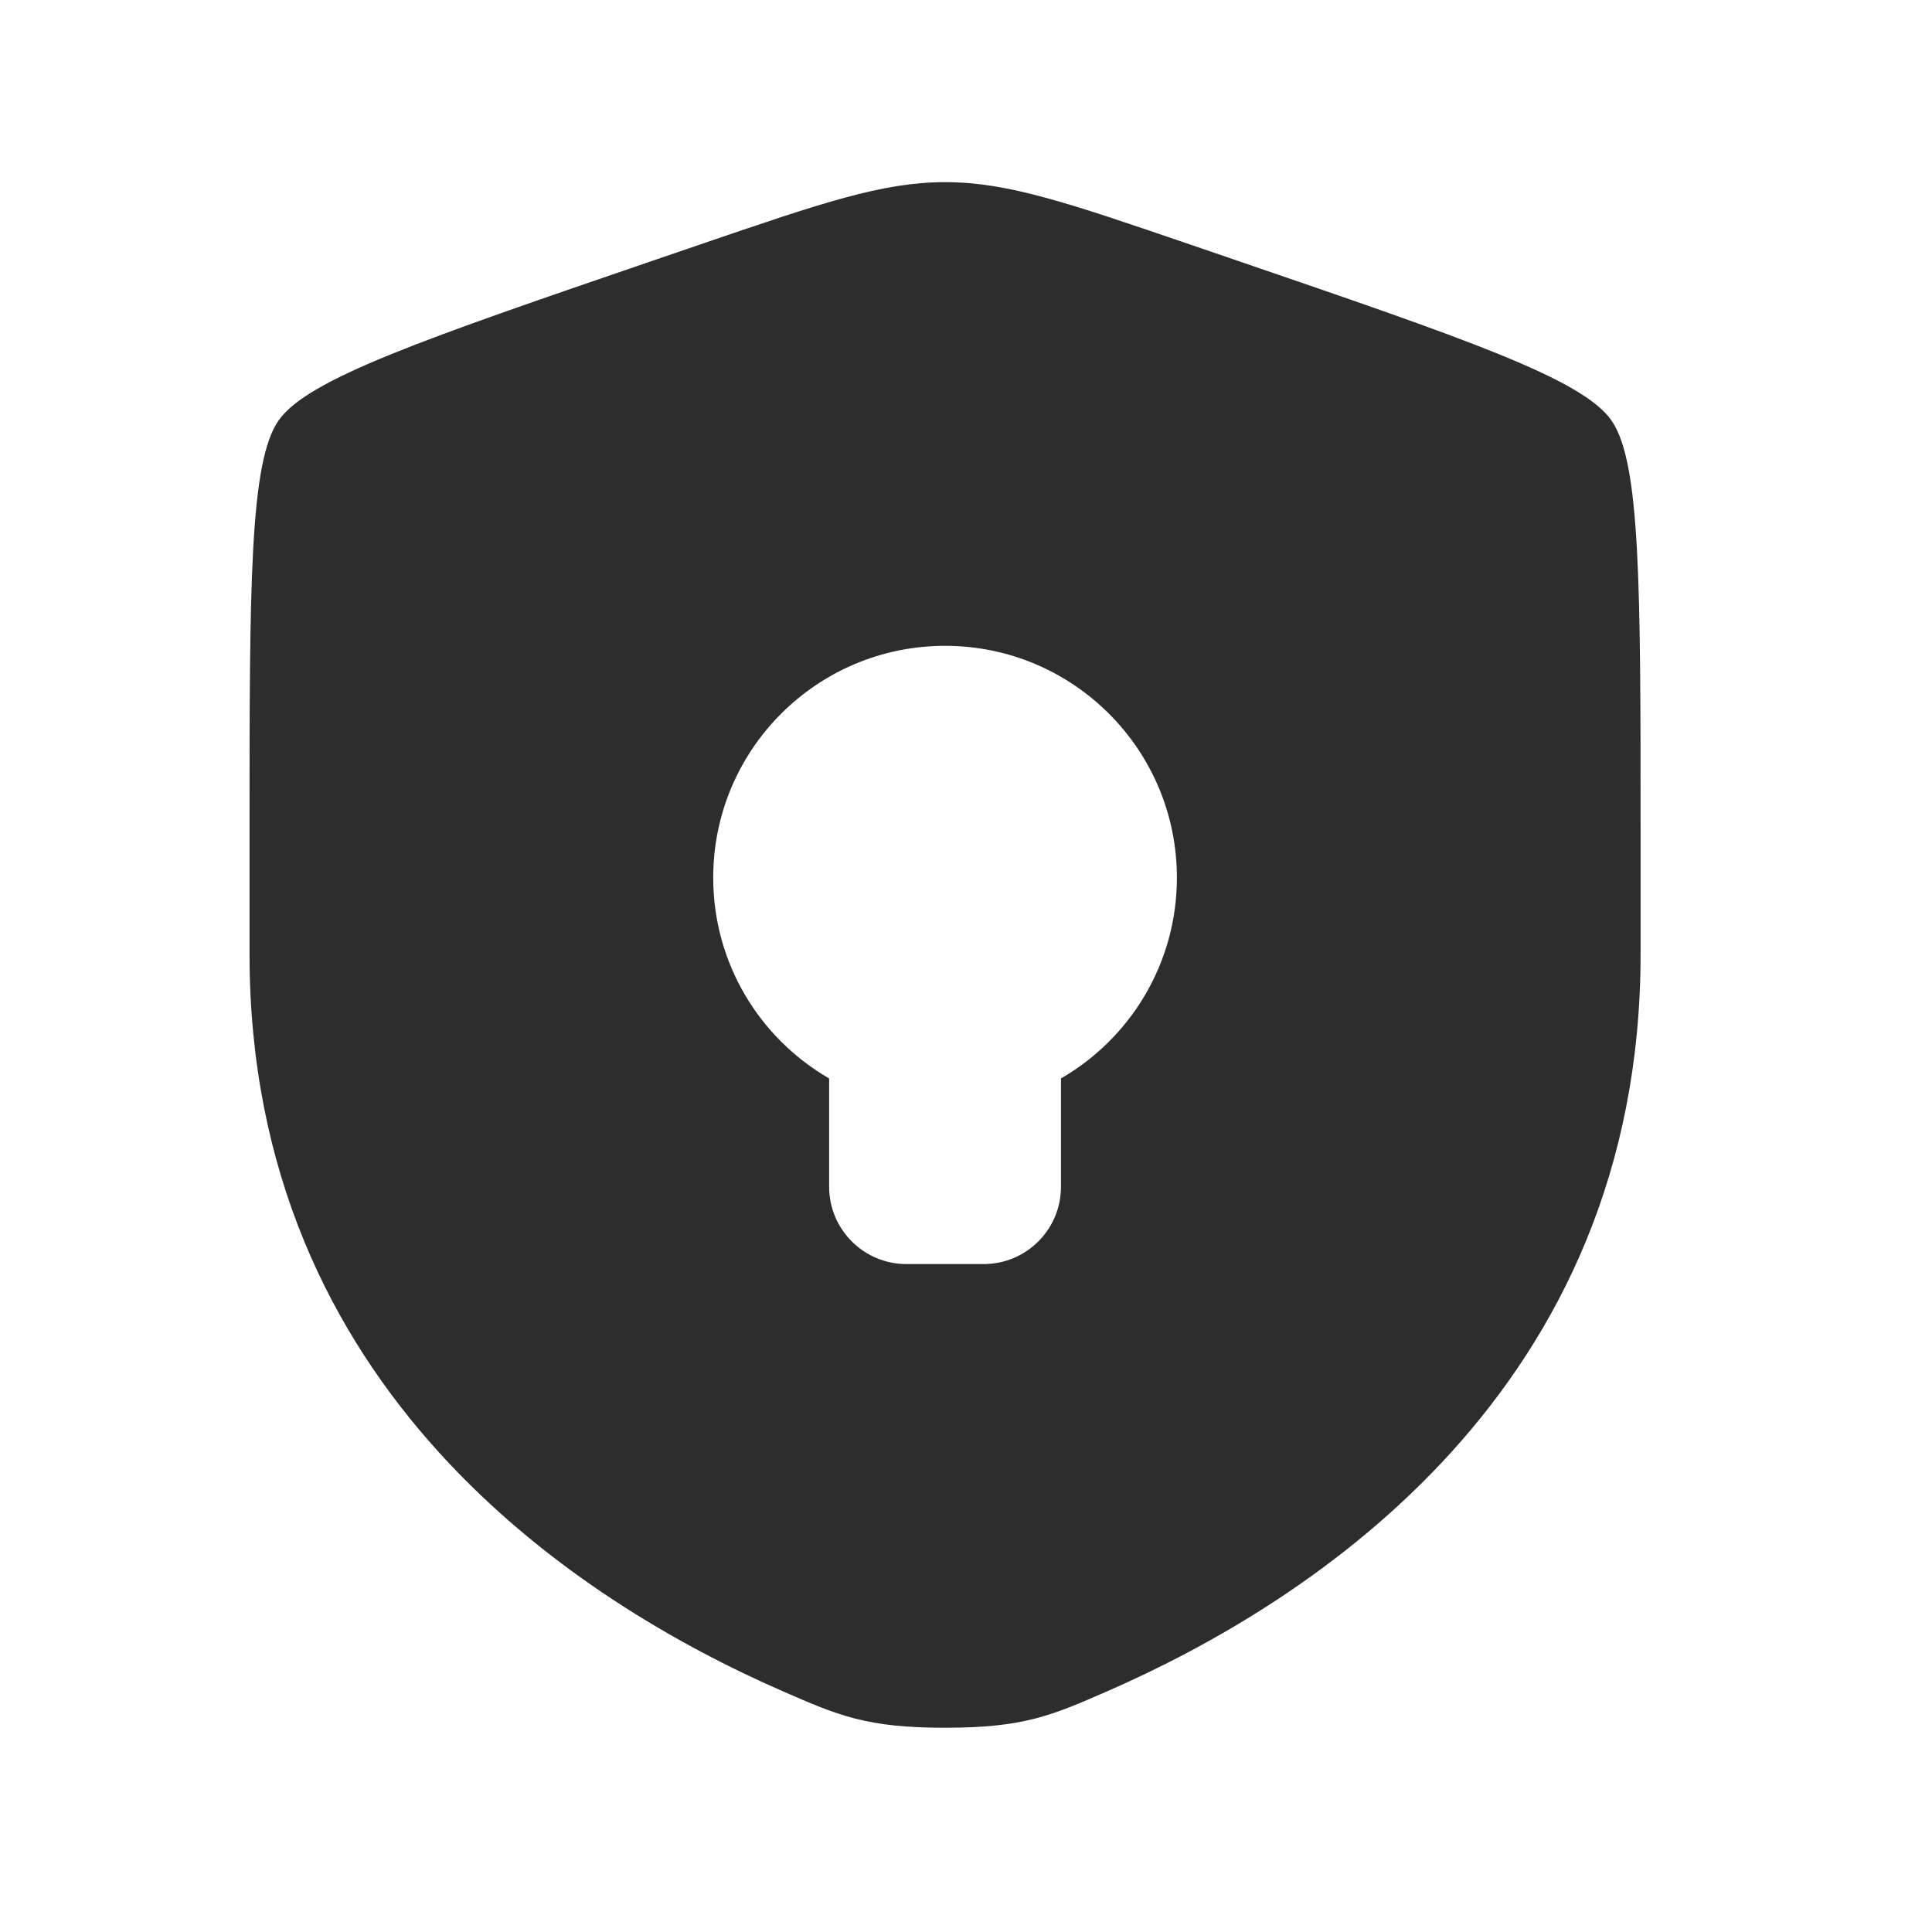 <svg width="25" height="25" viewBox="0 0 25 25" fill="none" xmlns="http://www.w3.org/2000/svg">
<path fill-rule="evenodd" clip-rule="evenodd" d="M3.606 5.439C3.229 5.977 3.229 7.576 3.229 10.773V12.348C3.229 17.986 7.468 20.722 10.127 21.884C10.849 22.199 11.21 22.357 12.229 22.357C13.248 22.357 13.609 22.199 14.33 21.884C16.99 20.722 21.229 17.986 21.229 12.348V10.773C21.229 7.576 21.229 5.977 20.851 5.439C20.474 4.901 18.971 4.387 15.964 3.357L15.391 3.161C13.824 2.625 13.04 2.357 12.229 2.357C11.418 2.357 10.634 2.625 9.067 3.161L8.494 3.357C5.487 4.387 3.984 4.901 3.606 5.439ZM13.729 15.357C13.729 15.909 13.281 16.357 12.729 16.357H11.729C11.177 16.357 10.729 15.909 10.729 15.357V13.955C9.832 13.437 9.229 12.467 9.229 11.357C9.229 9.7 10.572 8.357 12.229 8.357C13.886 8.357 15.229 9.7 15.229 11.357C15.229 12.467 14.626 13.437 13.729 13.955V15.357Z" fill="#2D2D2D"/>
</svg>
